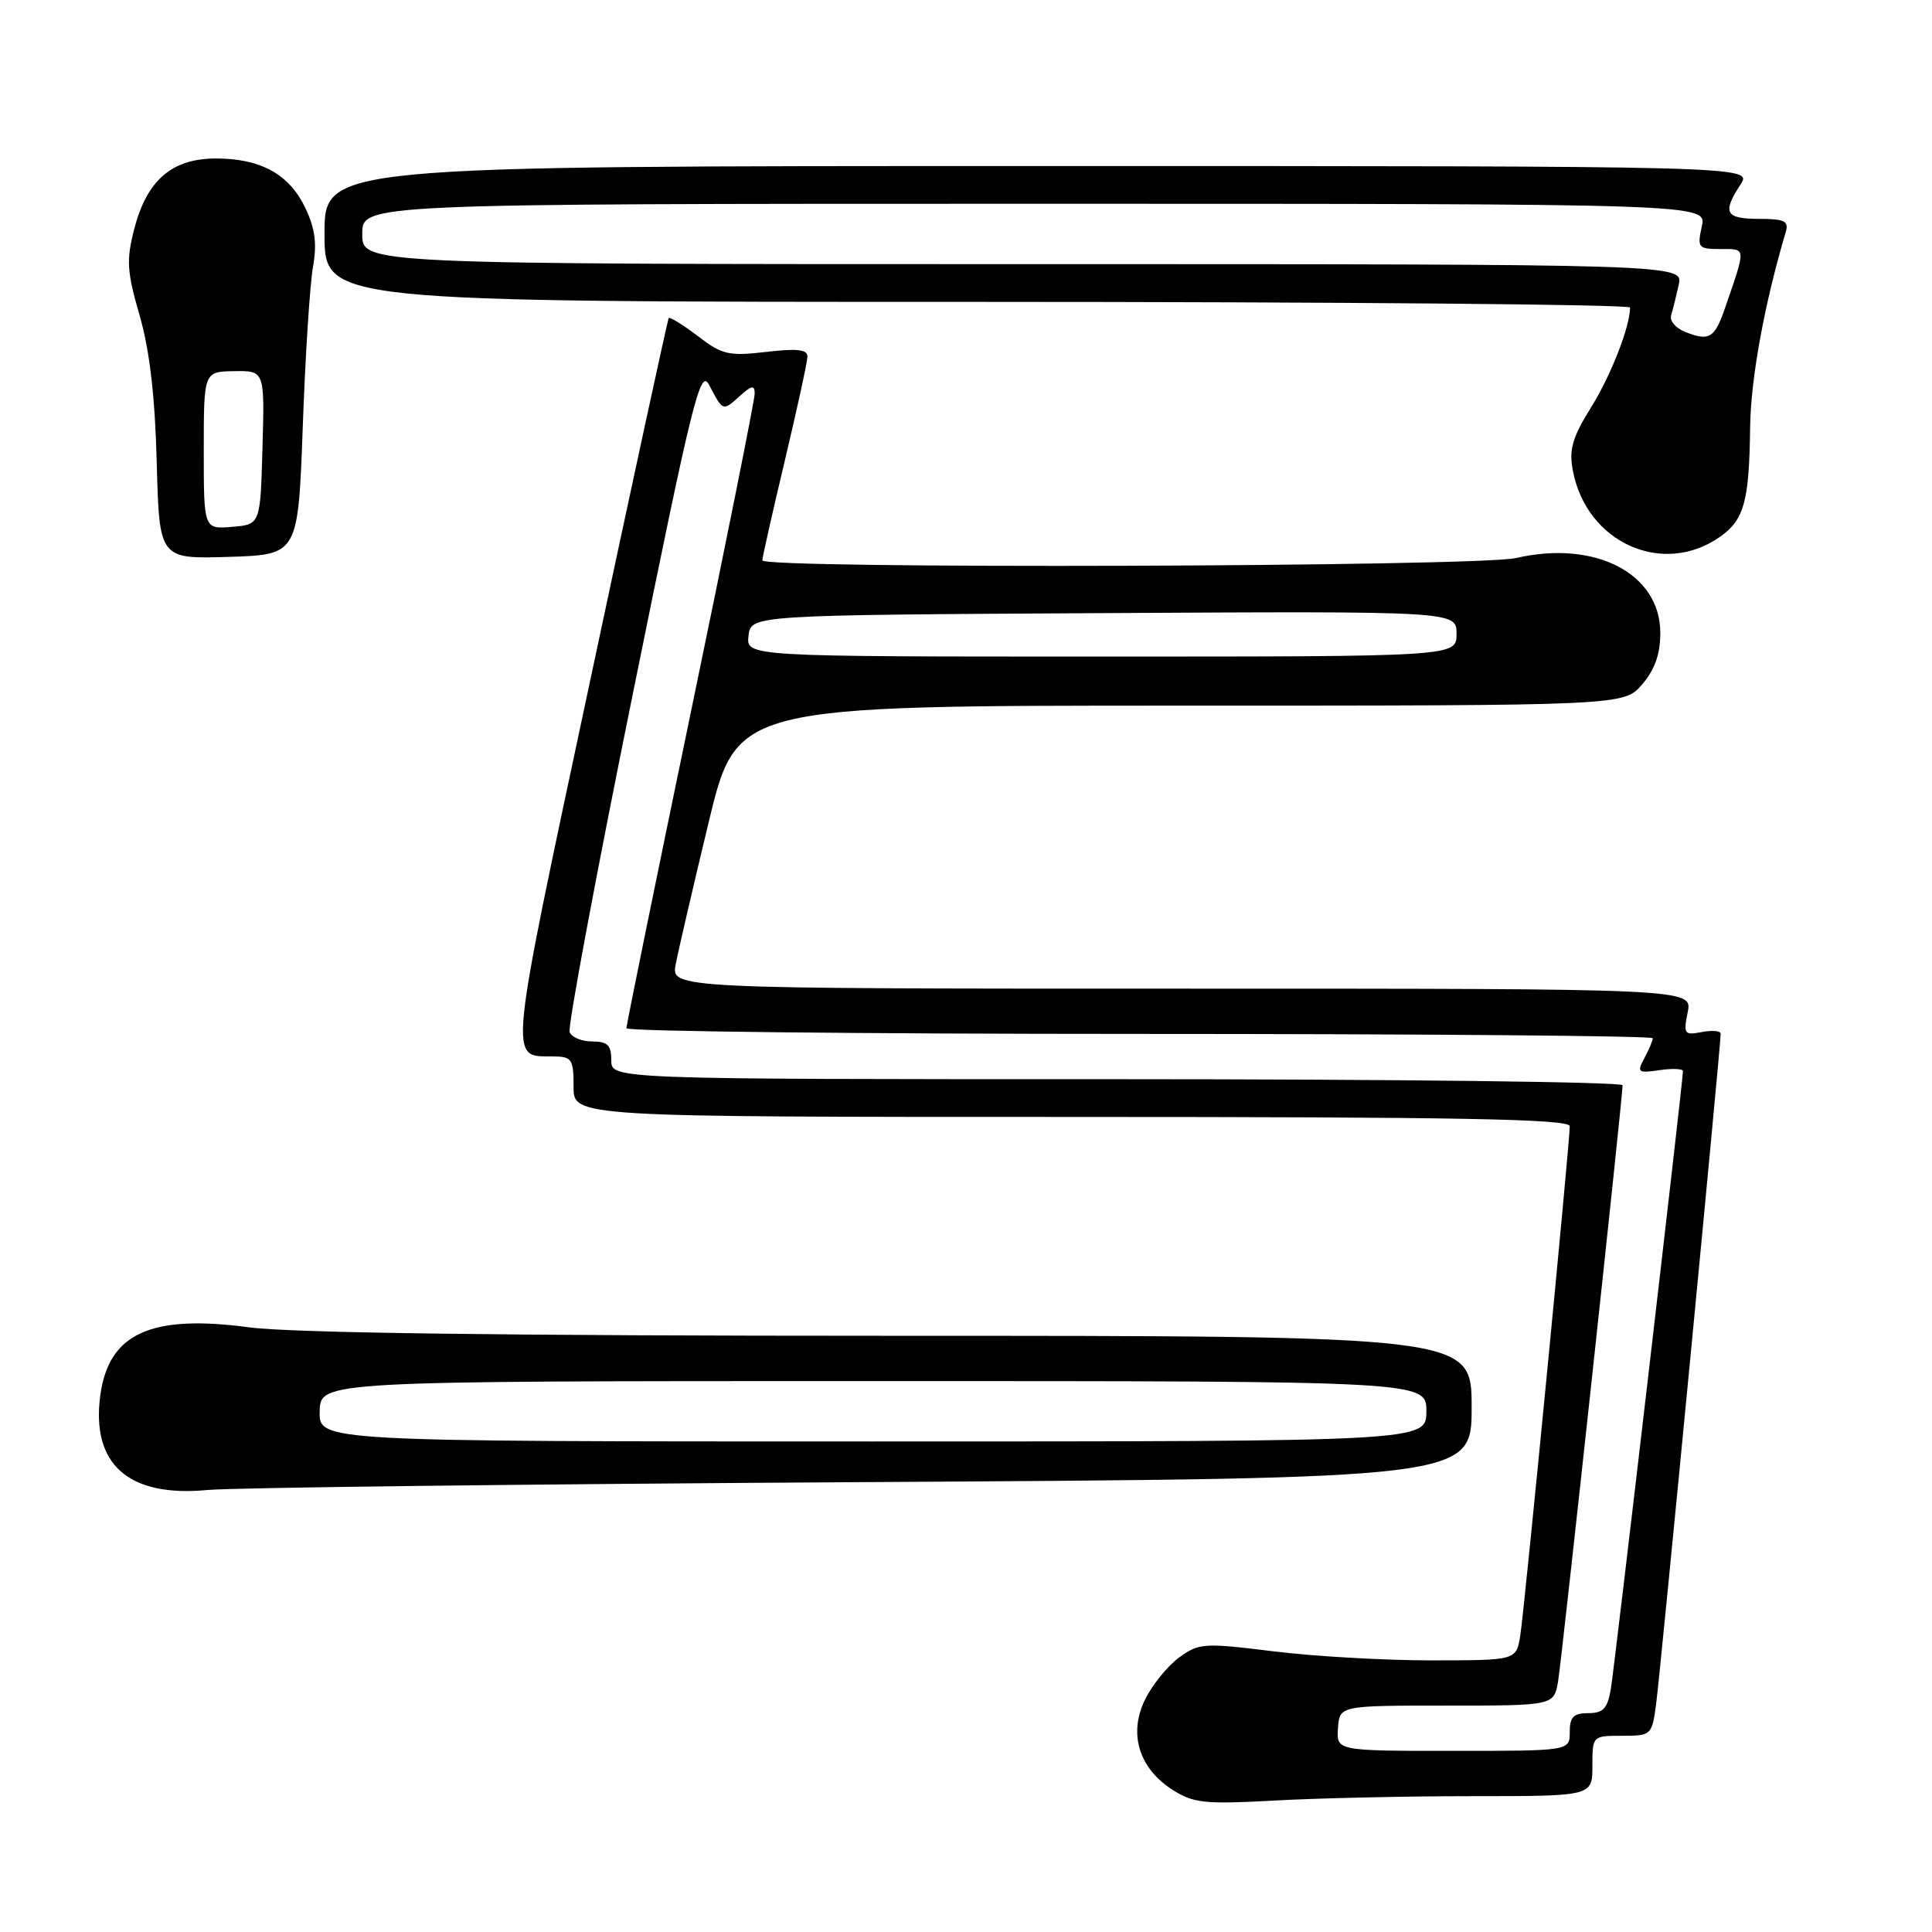 <?xml version="1.0" encoding="UTF-8" standalone="no"?>
<!DOCTYPE svg PUBLIC "-//W3C//DTD SVG 1.1//EN" "http://www.w3.org/Graphics/SVG/1.1/DTD/svg11.dtd" >
<svg xmlns="http://www.w3.org/2000/svg" xmlns:xlink="http://www.w3.org/1999/xlink" version="1.1" viewBox="0 0 256 256">
 <g >
 <path fill="currentColor"
d=" M 195.16 238.00 C 211.00 238.00 211.00 238.00 211.00 234.00 C 211.00 230.01 211.01 230.00 214.94 230.00 C 218.82 230.00 218.89 229.93 219.45 225.75 C 219.98 221.87 228.00 138.56 228.00 136.97 C 228.00 136.59 226.88 136.49 225.50 136.75 C 223.17 137.20 223.05 137.02 223.63 134.12 C 224.25 131.00 224.25 131.00 156.58 131.00 C 88.91 131.00 88.91 131.00 89.54 127.75 C 89.88 125.96 91.84 117.53 93.89 109.00 C 97.62 93.50 97.62 93.50 156.40 93.50 C 215.17 93.50 215.17 93.50 217.59 90.69 C 219.27 88.73 220.00 86.68 220.00 83.87 C 220.00 76.00 211.38 71.52 200.90 73.94 C 195.80 75.11 100.99 75.41 101.01 74.25 C 101.02 73.84 102.36 67.88 104.00 61.00 C 105.64 54.12 106.98 47.93 106.99 47.24 C 107.00 46.30 105.60 46.15 101.52 46.63 C 96.57 47.21 95.70 47.01 92.46 44.53 C 90.48 43.03 88.75 41.96 88.61 42.15 C 88.47 42.34 83.76 64.06 78.15 90.42 C 67.25 141.55 67.41 139.95 73.25 139.98 C 75.79 140.00 76.00 140.31 76.00 144.00 C 76.00 148.00 76.00 148.00 142.00 148.00 C 193.45 148.00 208.00 148.27 208.00 149.23 C 208.00 151.47 201.98 213.44 201.44 216.75 C 200.91 220.00 200.91 220.00 189.70 220.01 C 183.54 220.01 174.11 219.48 168.75 218.81 C 159.53 217.67 158.86 217.71 156.25 219.62 C 154.74 220.72 152.71 223.21 151.75 225.15 C 149.49 229.68 150.90 234.32 155.38 237.17 C 158.15 238.93 159.65 239.09 168.91 238.58 C 174.63 238.26 186.44 238.00 195.16 238.00 Z  M 114.25 196.39 C 195.00 195.91 195.00 195.91 195.00 186.46 C 195.00 177.00 195.00 177.00 118.16 177.00 C 67.20 177.00 38.52 176.62 33.02 175.88 C 19.98 174.13 14.39 176.68 13.29 184.90 C 12.06 194.04 17.04 198.43 27.50 197.43 C 30.80 197.12 69.84 196.65 114.25 196.39 Z  M 40.12 56.50 C 40.45 47.15 41.07 37.64 41.47 35.38 C 42.02 32.32 41.76 30.31 40.47 27.58 C 38.35 23.10 34.56 21.00 28.61 21.00 C 22.80 21.00 19.47 23.86 17.80 30.30 C 16.72 34.48 16.81 35.95 18.50 41.80 C 19.83 46.41 20.54 52.49 20.77 61.29 C 21.11 74.07 21.11 74.07 30.31 73.79 C 39.50 73.50 39.50 73.50 40.12 56.50 Z  M 227.98 71.08 C 231.11 68.85 231.78 66.40 231.90 56.67 C 231.98 50.19 233.77 40.35 236.62 30.75 C 237.05 29.29 236.47 29.00 233.07 29.00 C 228.62 29.00 228.18 28.19 230.62 24.46 C 232.23 22.00 232.23 22.00 137.62 22.00 C 43.00 22.00 43.00 22.00 43.00 31.00 C 43.00 40.00 43.00 40.00 129.50 40.00 C 177.08 40.00 216.00 40.34 215.99 40.75 C 215.98 43.30 213.46 49.74 210.83 53.97 C 208.34 57.97 207.88 59.56 208.41 62.35 C 210.21 71.94 220.39 76.49 227.98 71.08 Z  M 177.29 229.00 C 177.50 226.00 177.50 226.00 191.70 226.00 C 205.91 226.00 205.91 226.00 206.46 222.75 C 206.97 219.68 215.00 145.51 215.00 143.80 C 215.00 143.36 184.85 143.00 148.00 143.00 C 81.00 143.00 81.00 143.00 81.00 140.50 C 81.00 138.49 80.50 138.00 78.47 138.00 C 77.08 138.00 75.73 137.44 75.48 136.75 C 75.22 136.06 78.98 115.92 83.84 92.00 C 91.79 52.80 92.79 48.75 93.96 51.00 C 95.81 54.53 95.77 54.51 97.99 52.51 C 99.61 51.04 100.00 50.98 100.00 52.17 C 100.00 52.98 96.18 72.07 91.50 94.57 C 86.83 117.08 83.00 135.84 83.00 136.25 C 83.00 136.66 113.60 137.00 151.00 137.00 C 188.40 137.00 219.00 137.25 219.00 137.57 C 219.00 137.88 218.50 139.06 217.90 140.19 C 216.87 142.10 217.02 142.22 219.90 141.80 C 221.60 141.55 223.00 141.61 223.00 141.92 C 223.01 143.18 213.96 220.71 213.45 223.75 C 213.01 226.39 212.45 227.00 210.45 227.00 C 208.50 227.00 208.00 227.51 208.00 229.50 C 208.00 232.00 208.00 232.00 192.54 232.00 C 177.08 232.00 177.08 232.00 177.29 229.00 Z  M 99.18 84.25 C 99.50 81.50 99.50 81.50 146.25 81.24 C 193.00 80.98 193.00 80.98 193.00 83.99 C 193.00 87.00 193.00 87.00 145.93 87.00 C 98.87 87.00 98.87 87.00 99.18 84.25 Z  M 42.36 187.00 C 42.47 183.00 42.47 183.00 115.73 183.00 C 189.00 183.00 189.00 183.00 189.00 187.00 C 189.00 191.00 189.00 191.00 115.63 191.00 C 42.26 191.00 42.26 191.00 42.36 187.00 Z  M 27.00 59.68 C 27.00 49.24 27.00 49.24 31.03 49.18 C 35.07 49.12 35.07 49.12 34.78 59.31 C 34.50 69.50 34.50 69.50 30.75 69.81 C 27.00 70.12 27.00 70.12 27.00 59.68 Z  M 223.27 43.97 C 222.04 43.48 221.21 42.50 221.43 41.79 C 221.65 41.08 222.10 39.26 222.44 37.75 C 223.04 35.00 223.04 35.00 135.52 35.00 C 48.00 35.00 48.00 35.00 48.00 31.00 C 48.00 27.00 48.00 27.00 137.08 27.00 C 226.16 27.00 226.16 27.00 225.50 30.00 C 224.88 32.84 225.01 33.00 227.99 33.00 C 231.42 33.00 231.40 32.63 228.53 40.94 C 227.19 44.82 226.45 45.25 223.27 43.97 Z "/>
</g>
</svg>